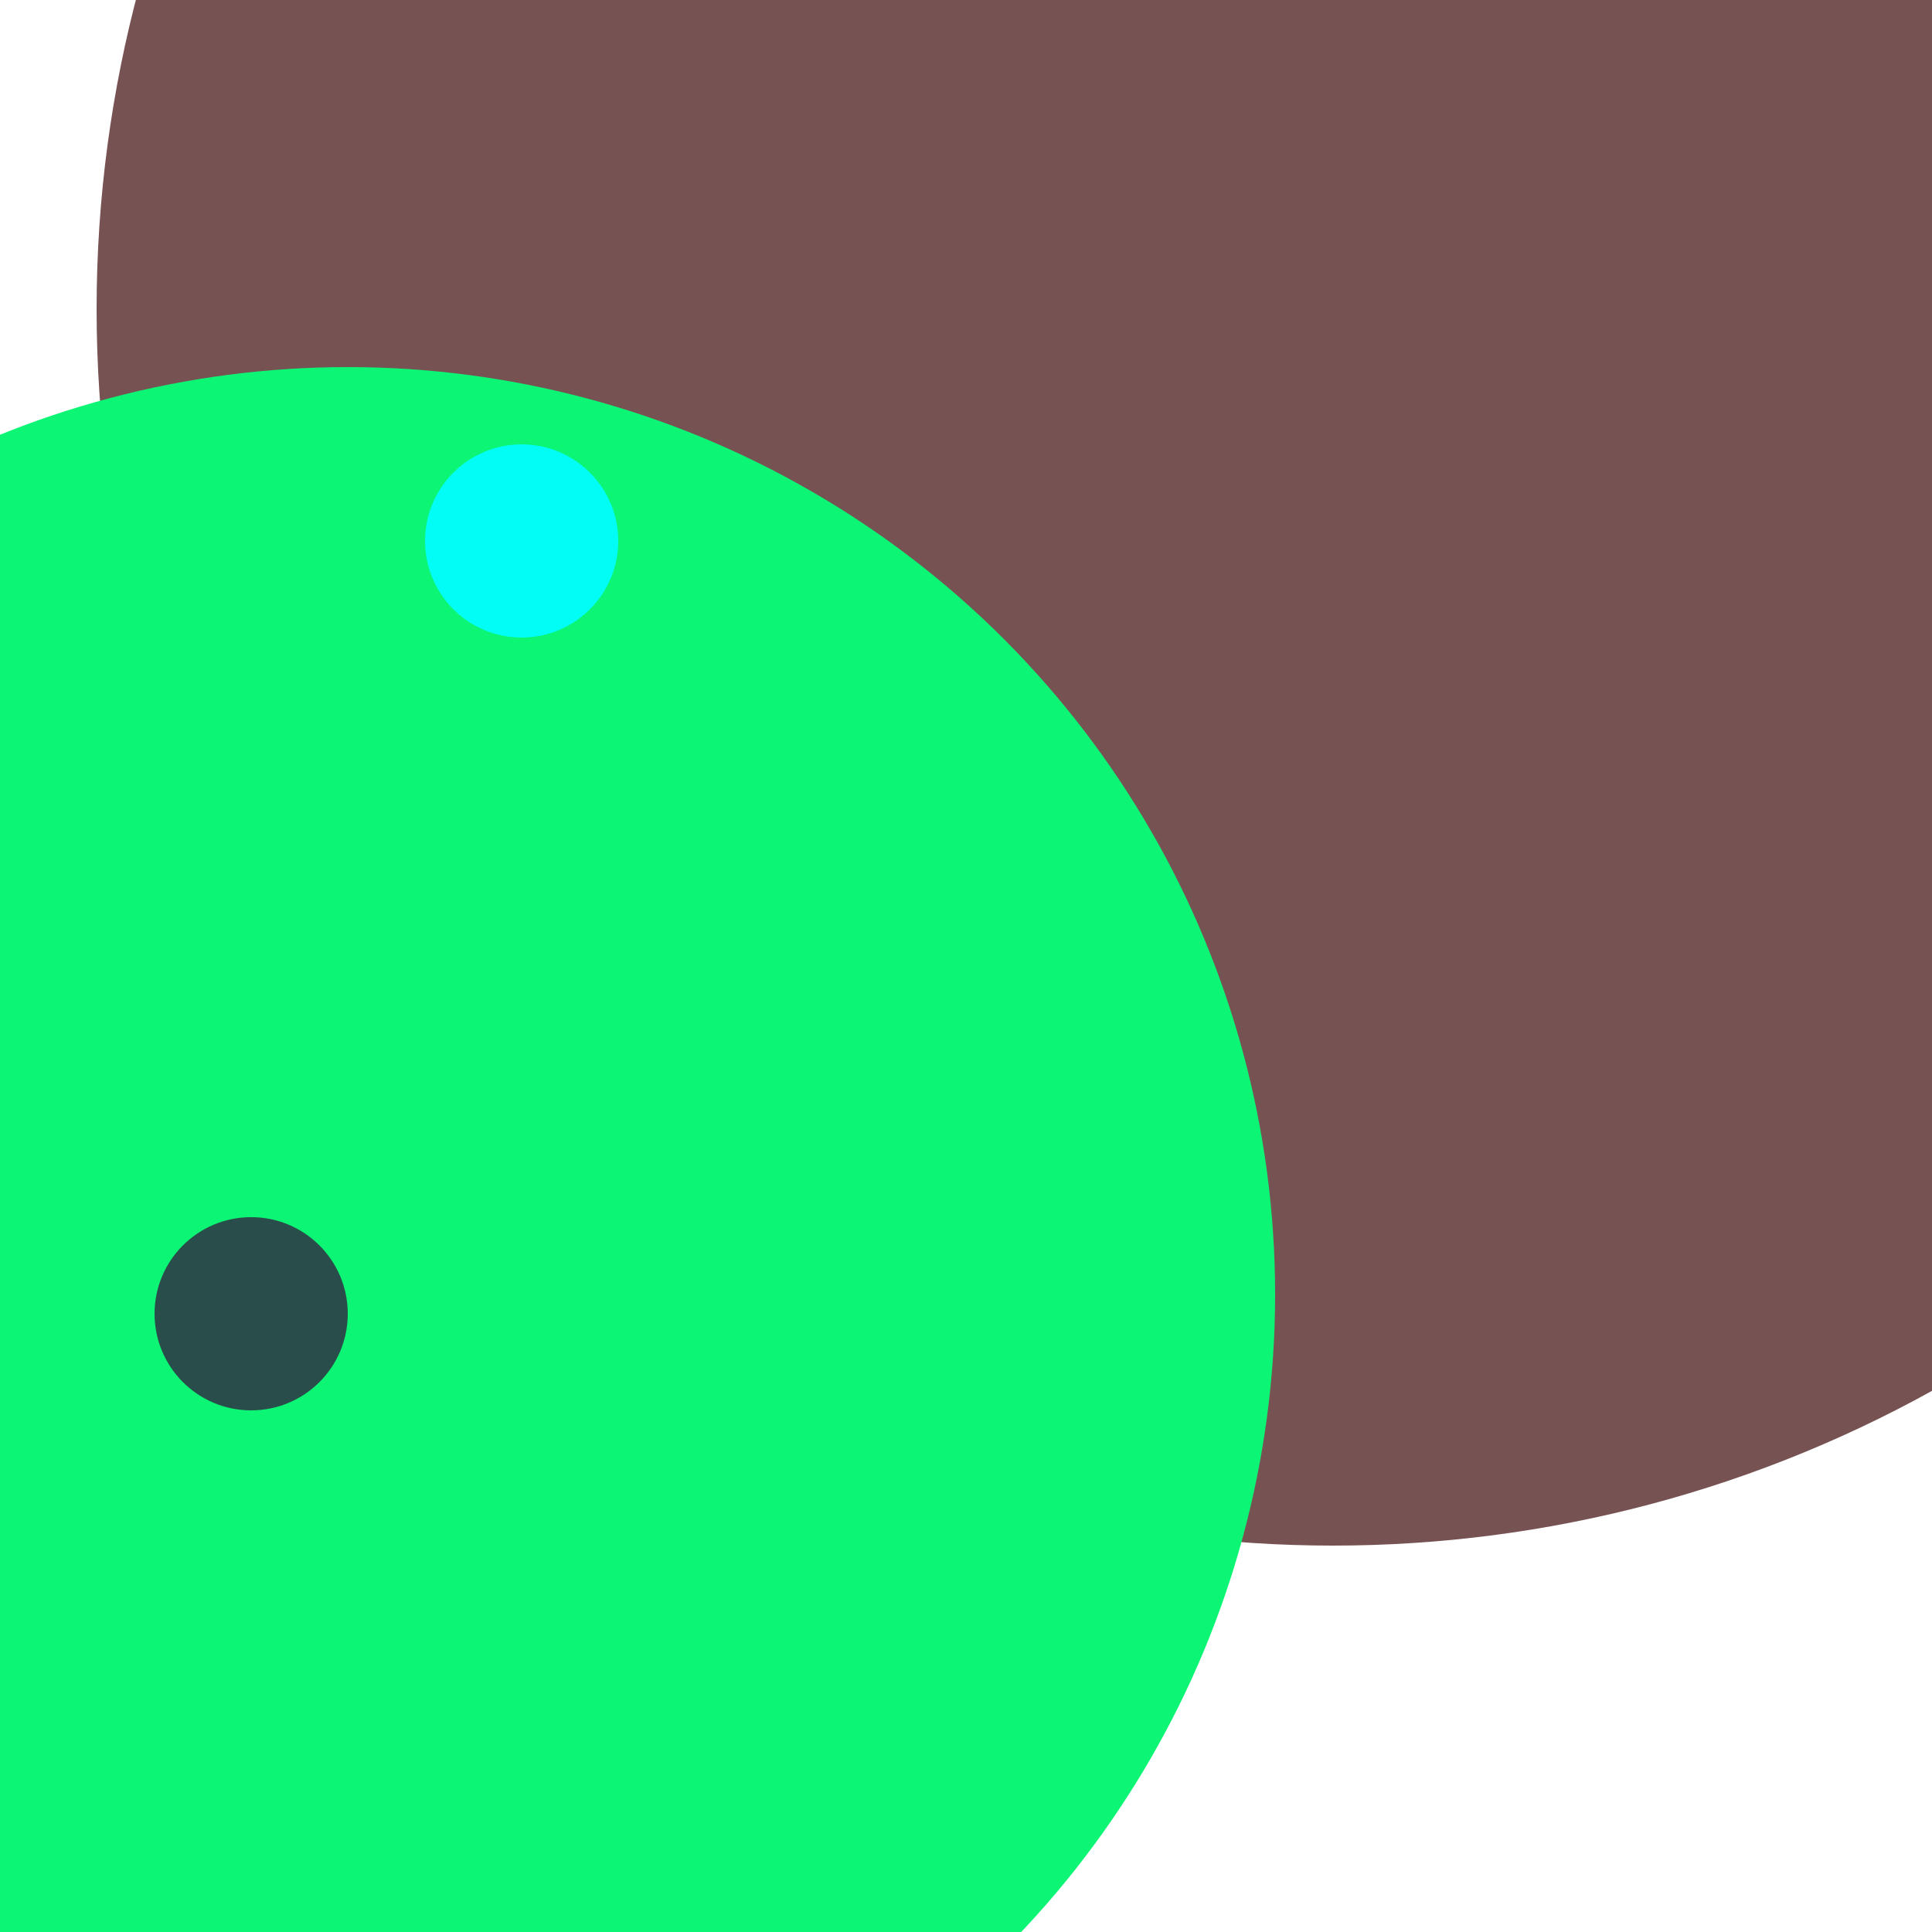 <svg xmlns="http://www.w3.org/2000/svg" preserveAspectRatio="xMinYMin meet" viewBox="0 0 777 777"><defs><filter id="f0" width="300%" height="300%" x="-100%" y="-100%"><feGaussianBlur in="SourceGraphic" stdDeviation="155"/></filter><filter id="f1" width="300%" height="300%" x="-100%" y="-100%"><feGaussianBlur in="SourceGraphic" stdDeviation="700"/></filter></defs><rect width="100%" height="100%" fill="#fff" /><circle cx="39%" cy="38%" r="33%" filter="url(#f1)" fill="#cff27e"></circle><circle cx="69%" cy="16%" r="64%" filter="url(#f1)" fill="#775253"></circle><circle cx="26%" cy="44%" r="16%" filter="url(#f0)" fill="#775253"></circle><circle cx="88%" cy="10%" r="5%" filter="url(#f0)" fill="#775253"></circle><circle cx="18%" cy="67%" r="48%" filter="url(#f0)" fill="#0cf574"></circle><circle cx="13%" cy="68%" r="5%" filter="url(#f0)" fill="#294d4a"></circle><circle cx="27%" cy="28%" r="5%" filter="url(#f0)" fill="#01fdf6"></circle></svg>
